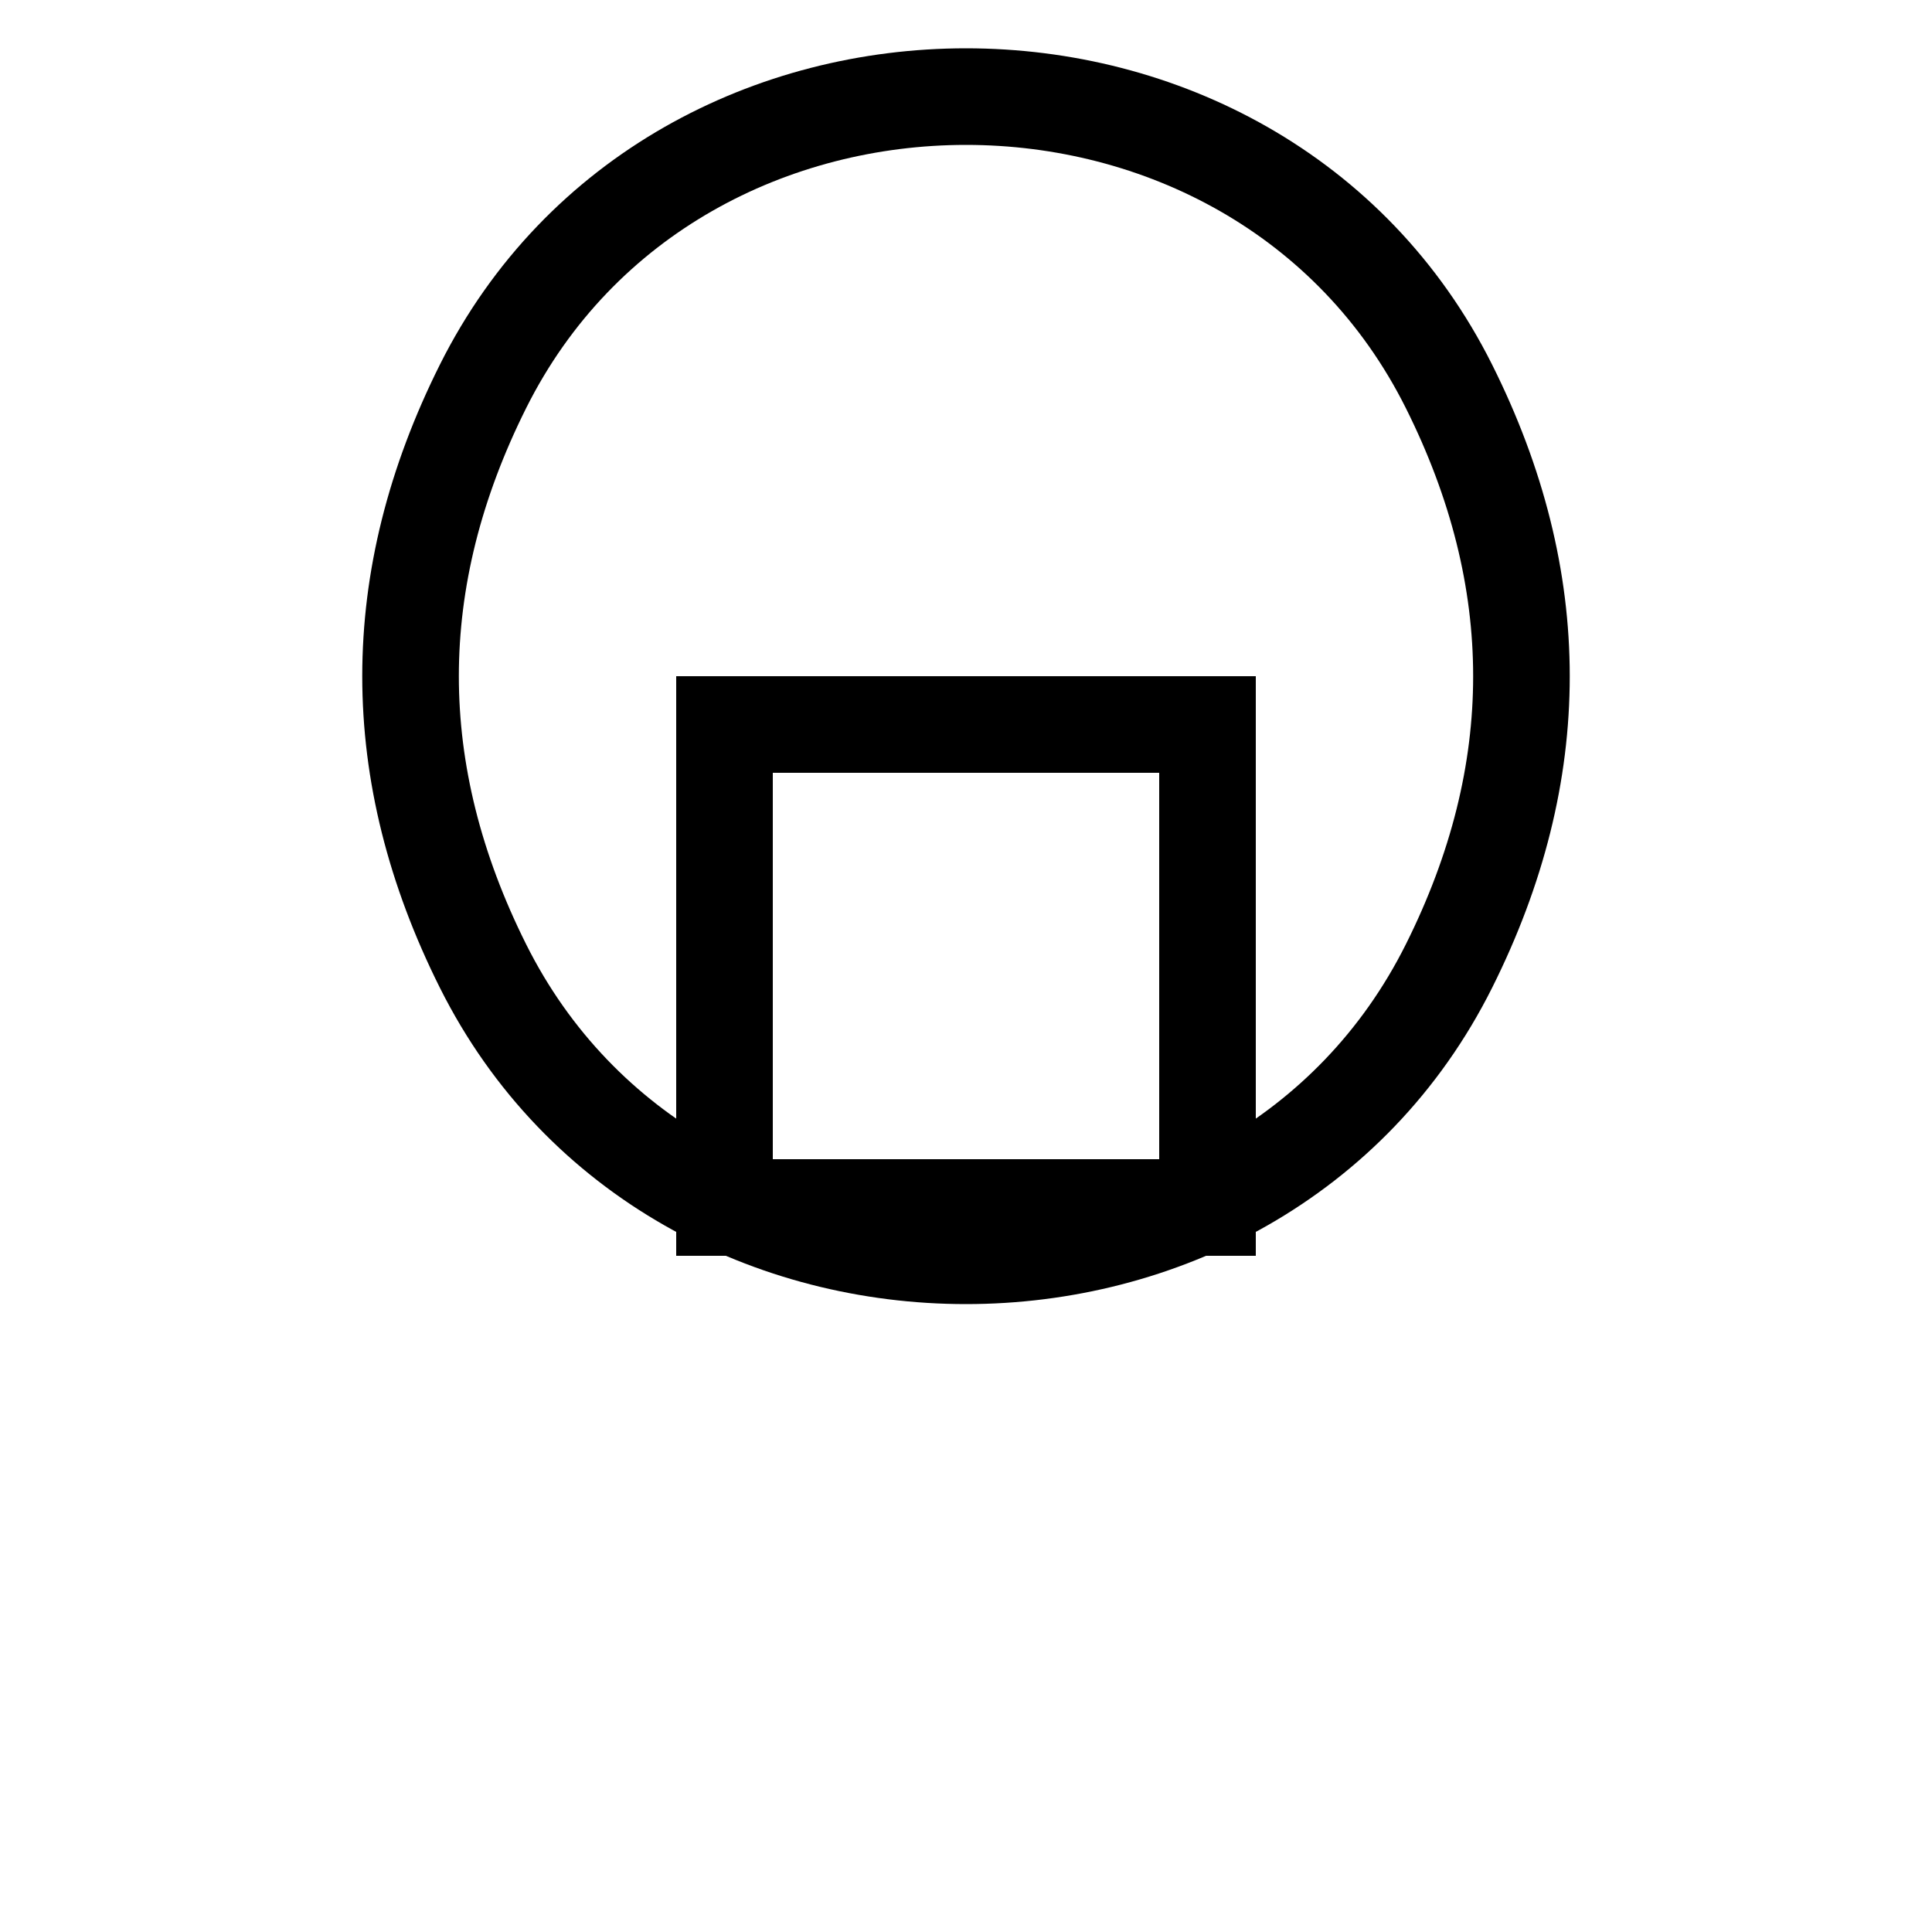 <svg
    width="200"
    height="200"
    viewBox="0 0 200 200"
    fill="black"
    xmlns="http://www.w3.org/2000/svg"
>
    <rect x="75" y="75" width="50" height="50" stroke="black" stroke-width="10" fill="none" />
    
    <path
        d="M100,10 C120,10 140,20 150,40 C160,60 160,80 150,100 C140,120 120,130 100,130 C80,130 60,120 50,100 C40,80 40,60 50,40 C60,20 80,10 100,10 Z"
        stroke="black"
        stroke-width="10"
        fill="none"
    />
</svg>